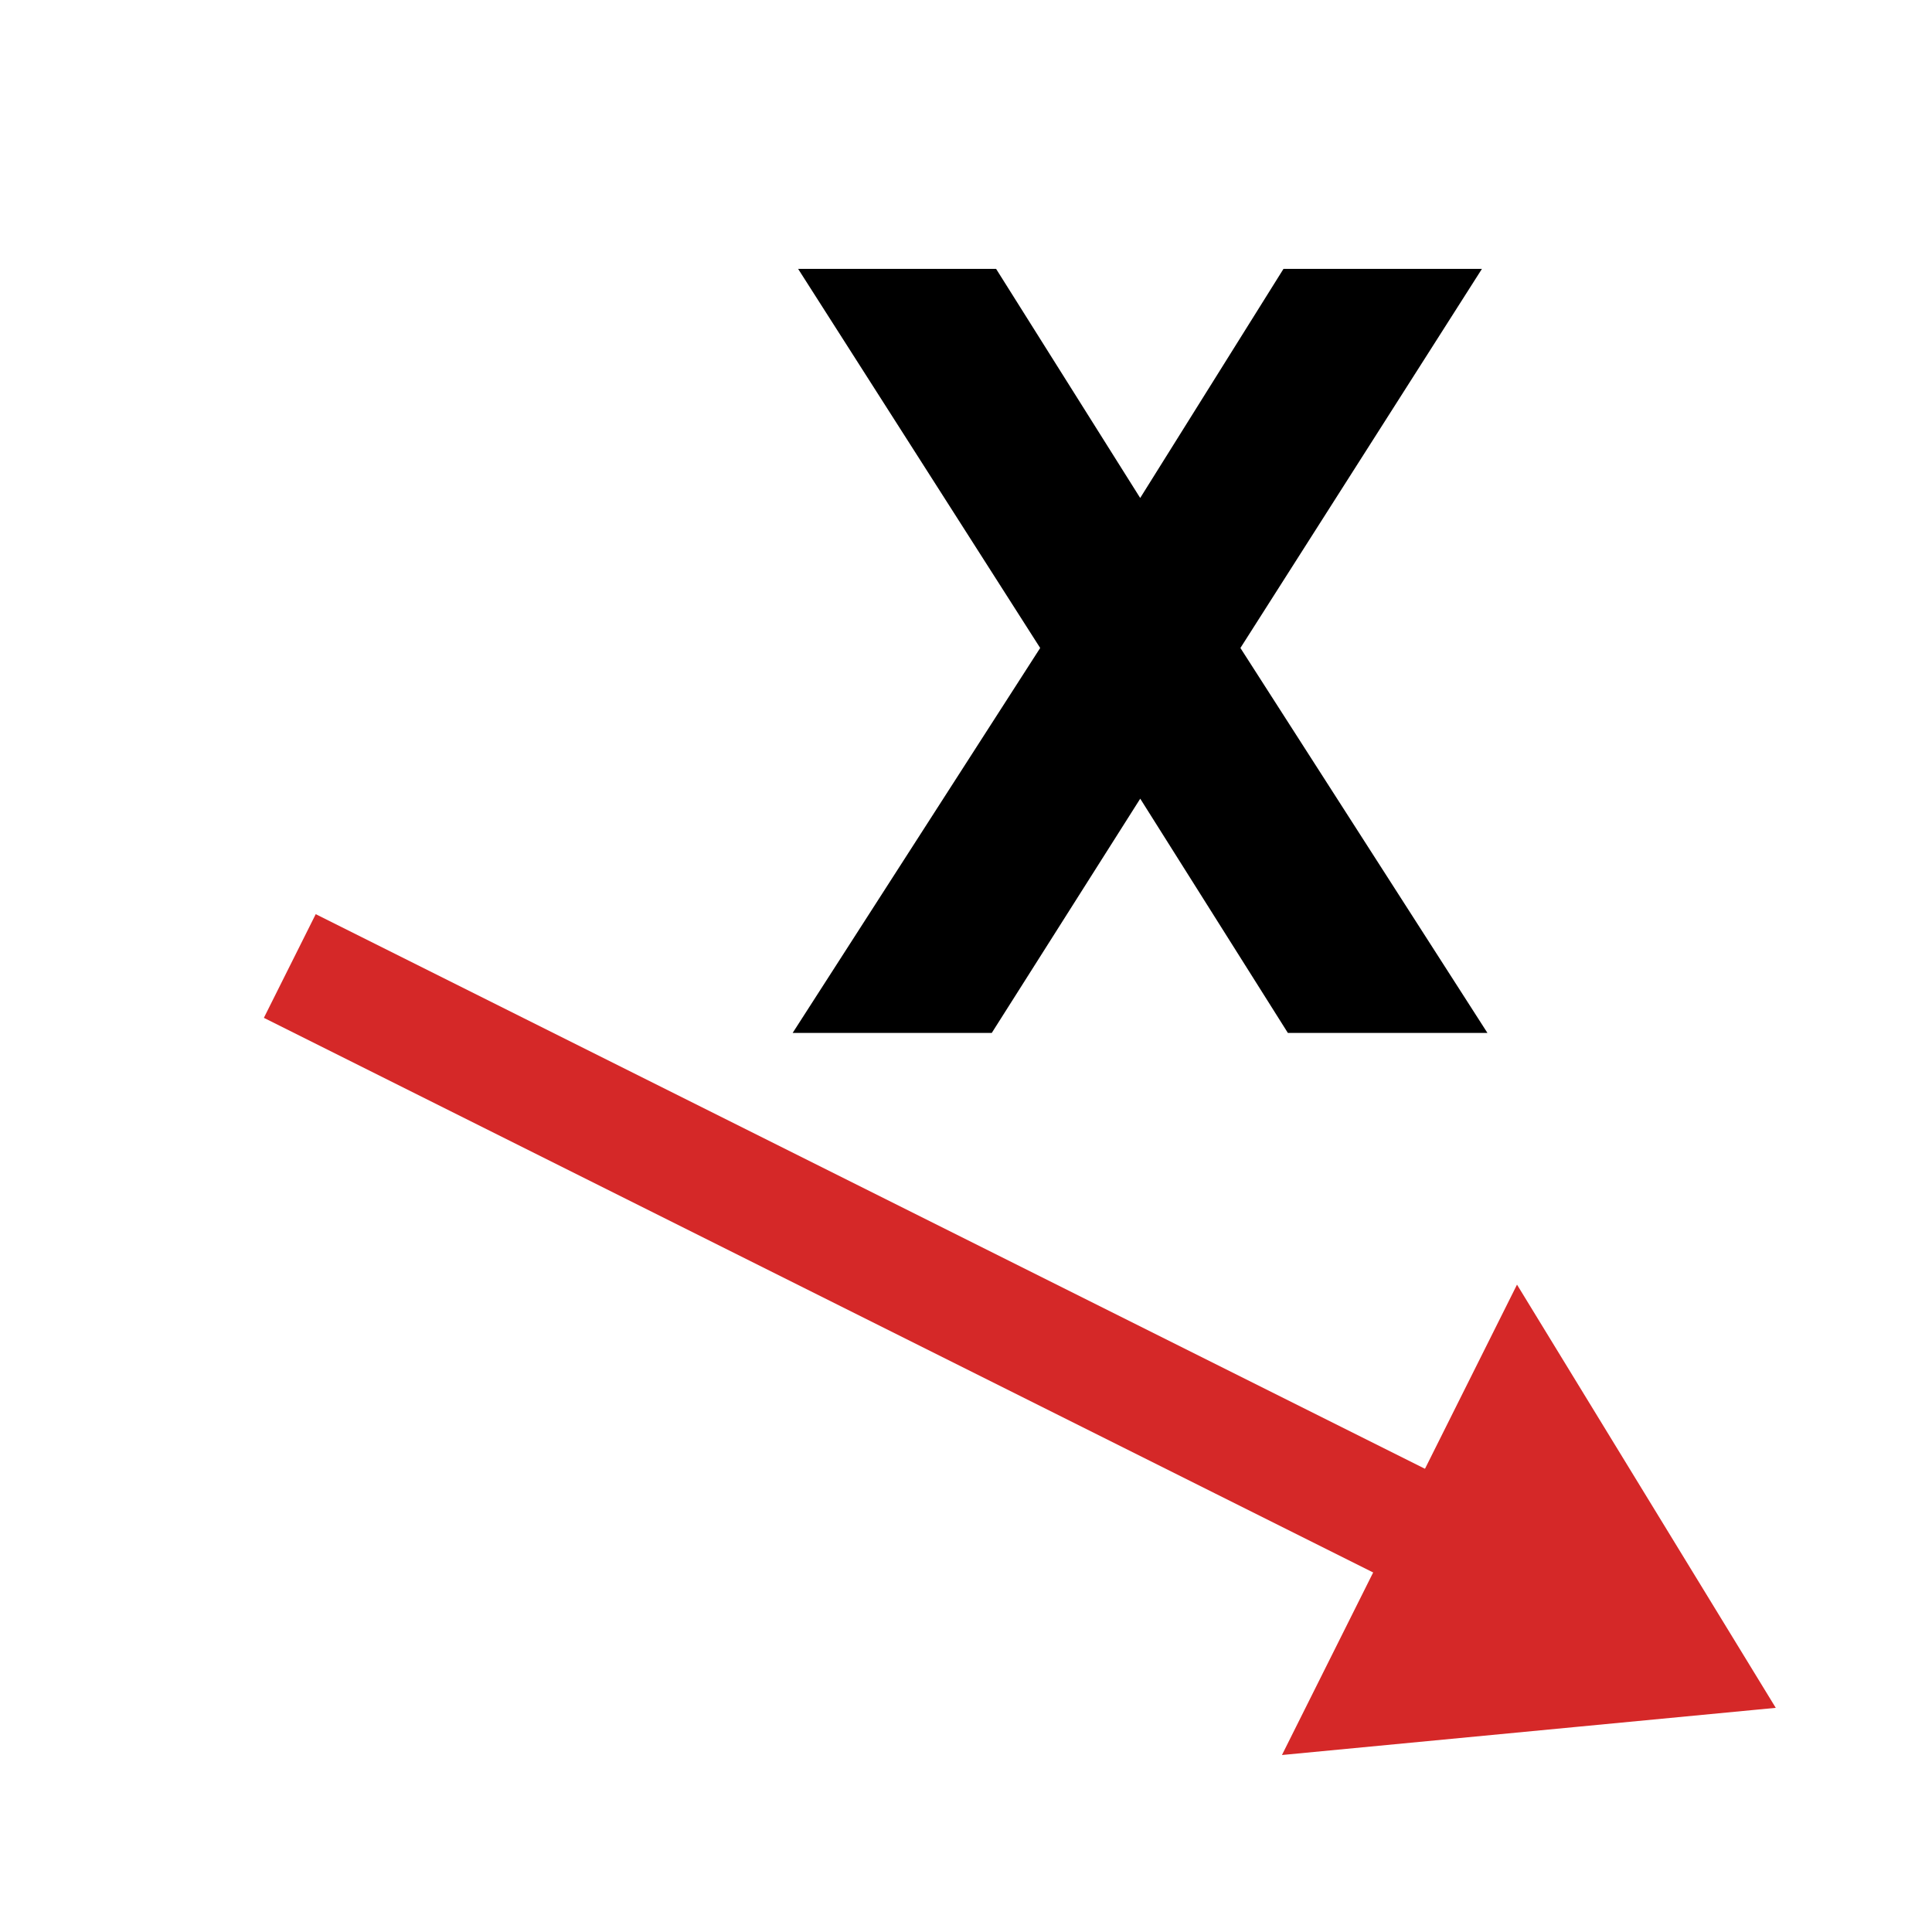 <?xml version="1.0" encoding="UTF-8"?>
<svg width="100" height="100" version="1.1" viewBox="0 0 100 100" xmlns="http://www.w3.org/2000/svg">
 <path d="m15 50 60 30" fill="#d52828" stroke="#d52828" stroke-width="6"/>
 <path d="m88.538 86.711-18.782 1.794 8.94-17.891z" fill="#d52828" stroke="#d52828" stroke-width="4"/>
 <path d="m59.021 29.539 8.521-13.623h5.518l-11.23 17.627 11.499 17.92h-5.566l-8.74-13.867-8.789 13.867h-5.542l11.523-17.92-11.255-17.627h5.493z" stroke="#000" stroke-width="4" aria-label="X"/>
</svg>

